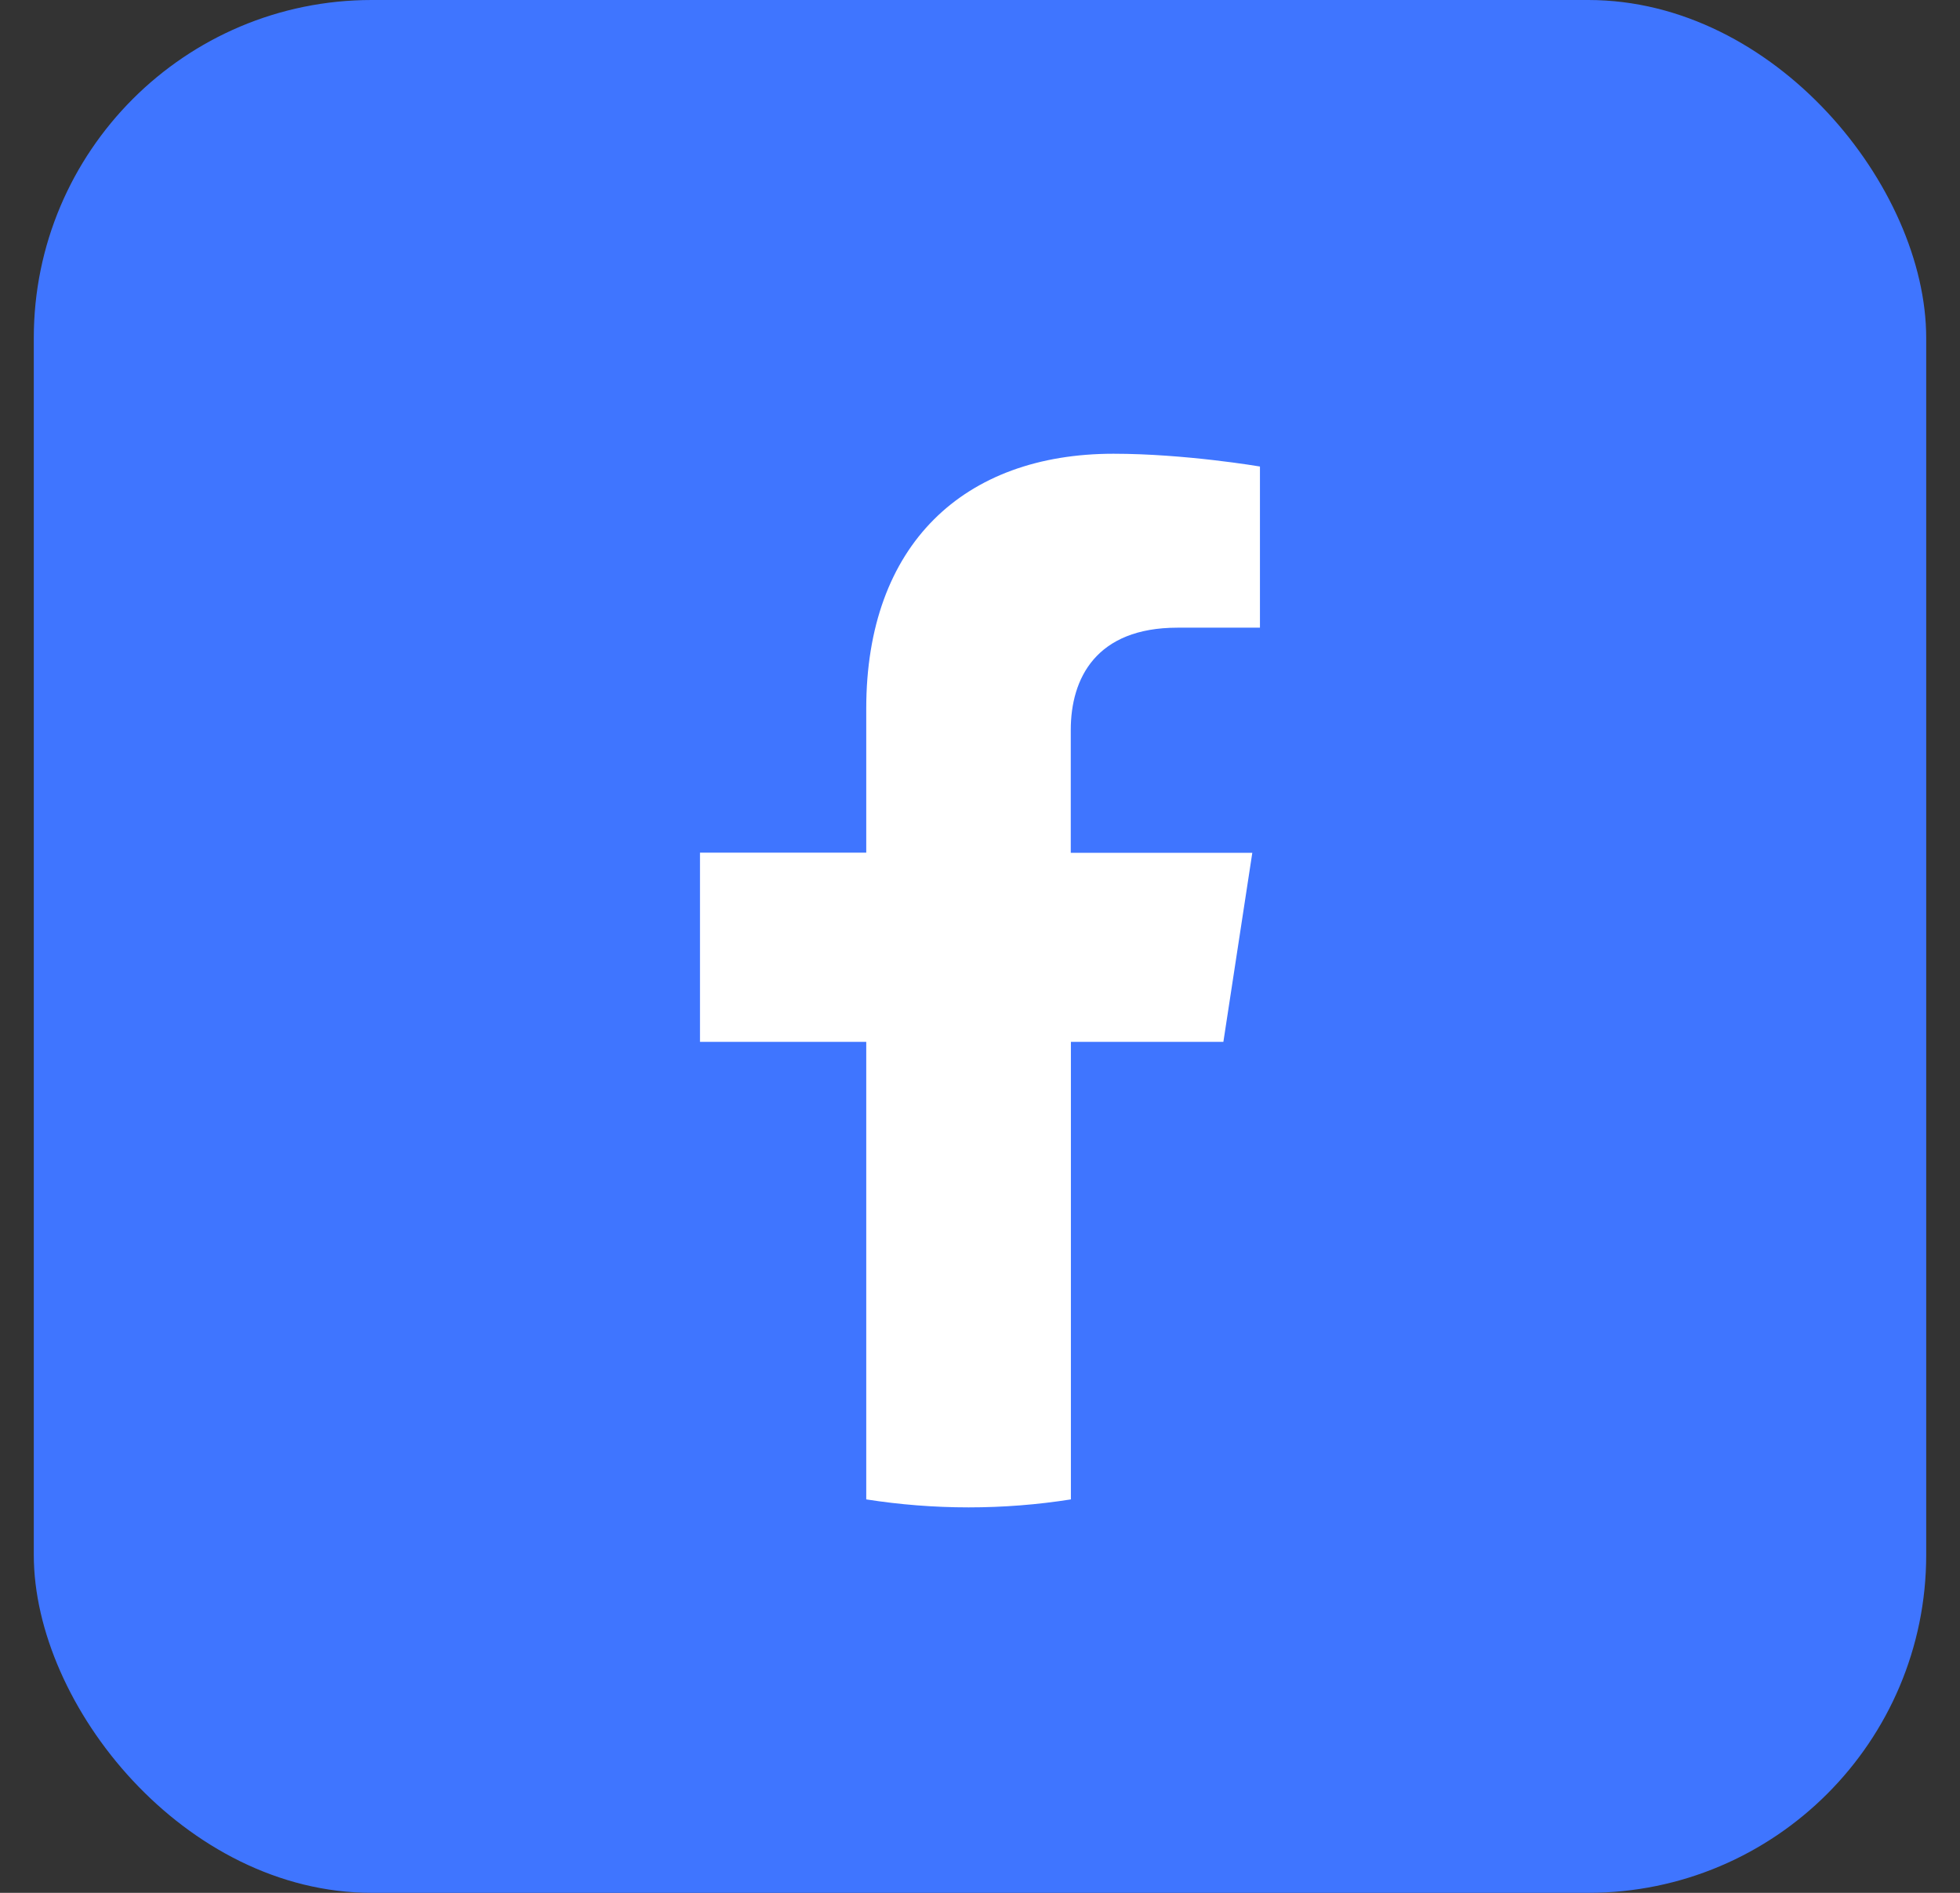 <svg width="29" height="28" viewBox="0 0 29 28" fill="none" xmlns="http://www.w3.org/2000/svg">
<rect x="0" y="0" width="29" height="28" fill="#333333" stroke="none"/>
<rect x="0.5" width="28" height="28" rx="5" fill="#3F75FF"/>
<path fill-rule="evenodd" clip-rule="evenodd" d="M18.529 12.615H15.843V10.798C15.843 10.032 16.219 9.285 17.422 9.285H18.642V6.901C18.642 6.901 17.534 6.712 16.475 6.712C14.262 6.712 12.817 8.054 12.817 10.48V12.613H10.357V15.412H12.817V22.18C13.31 22.257 13.816 22.298 14.331 22.298C14.846 22.298 15.351 22.258 15.845 22.18V15.412H18.101L18.529 12.615Z" fill="white"/>
</svg>

